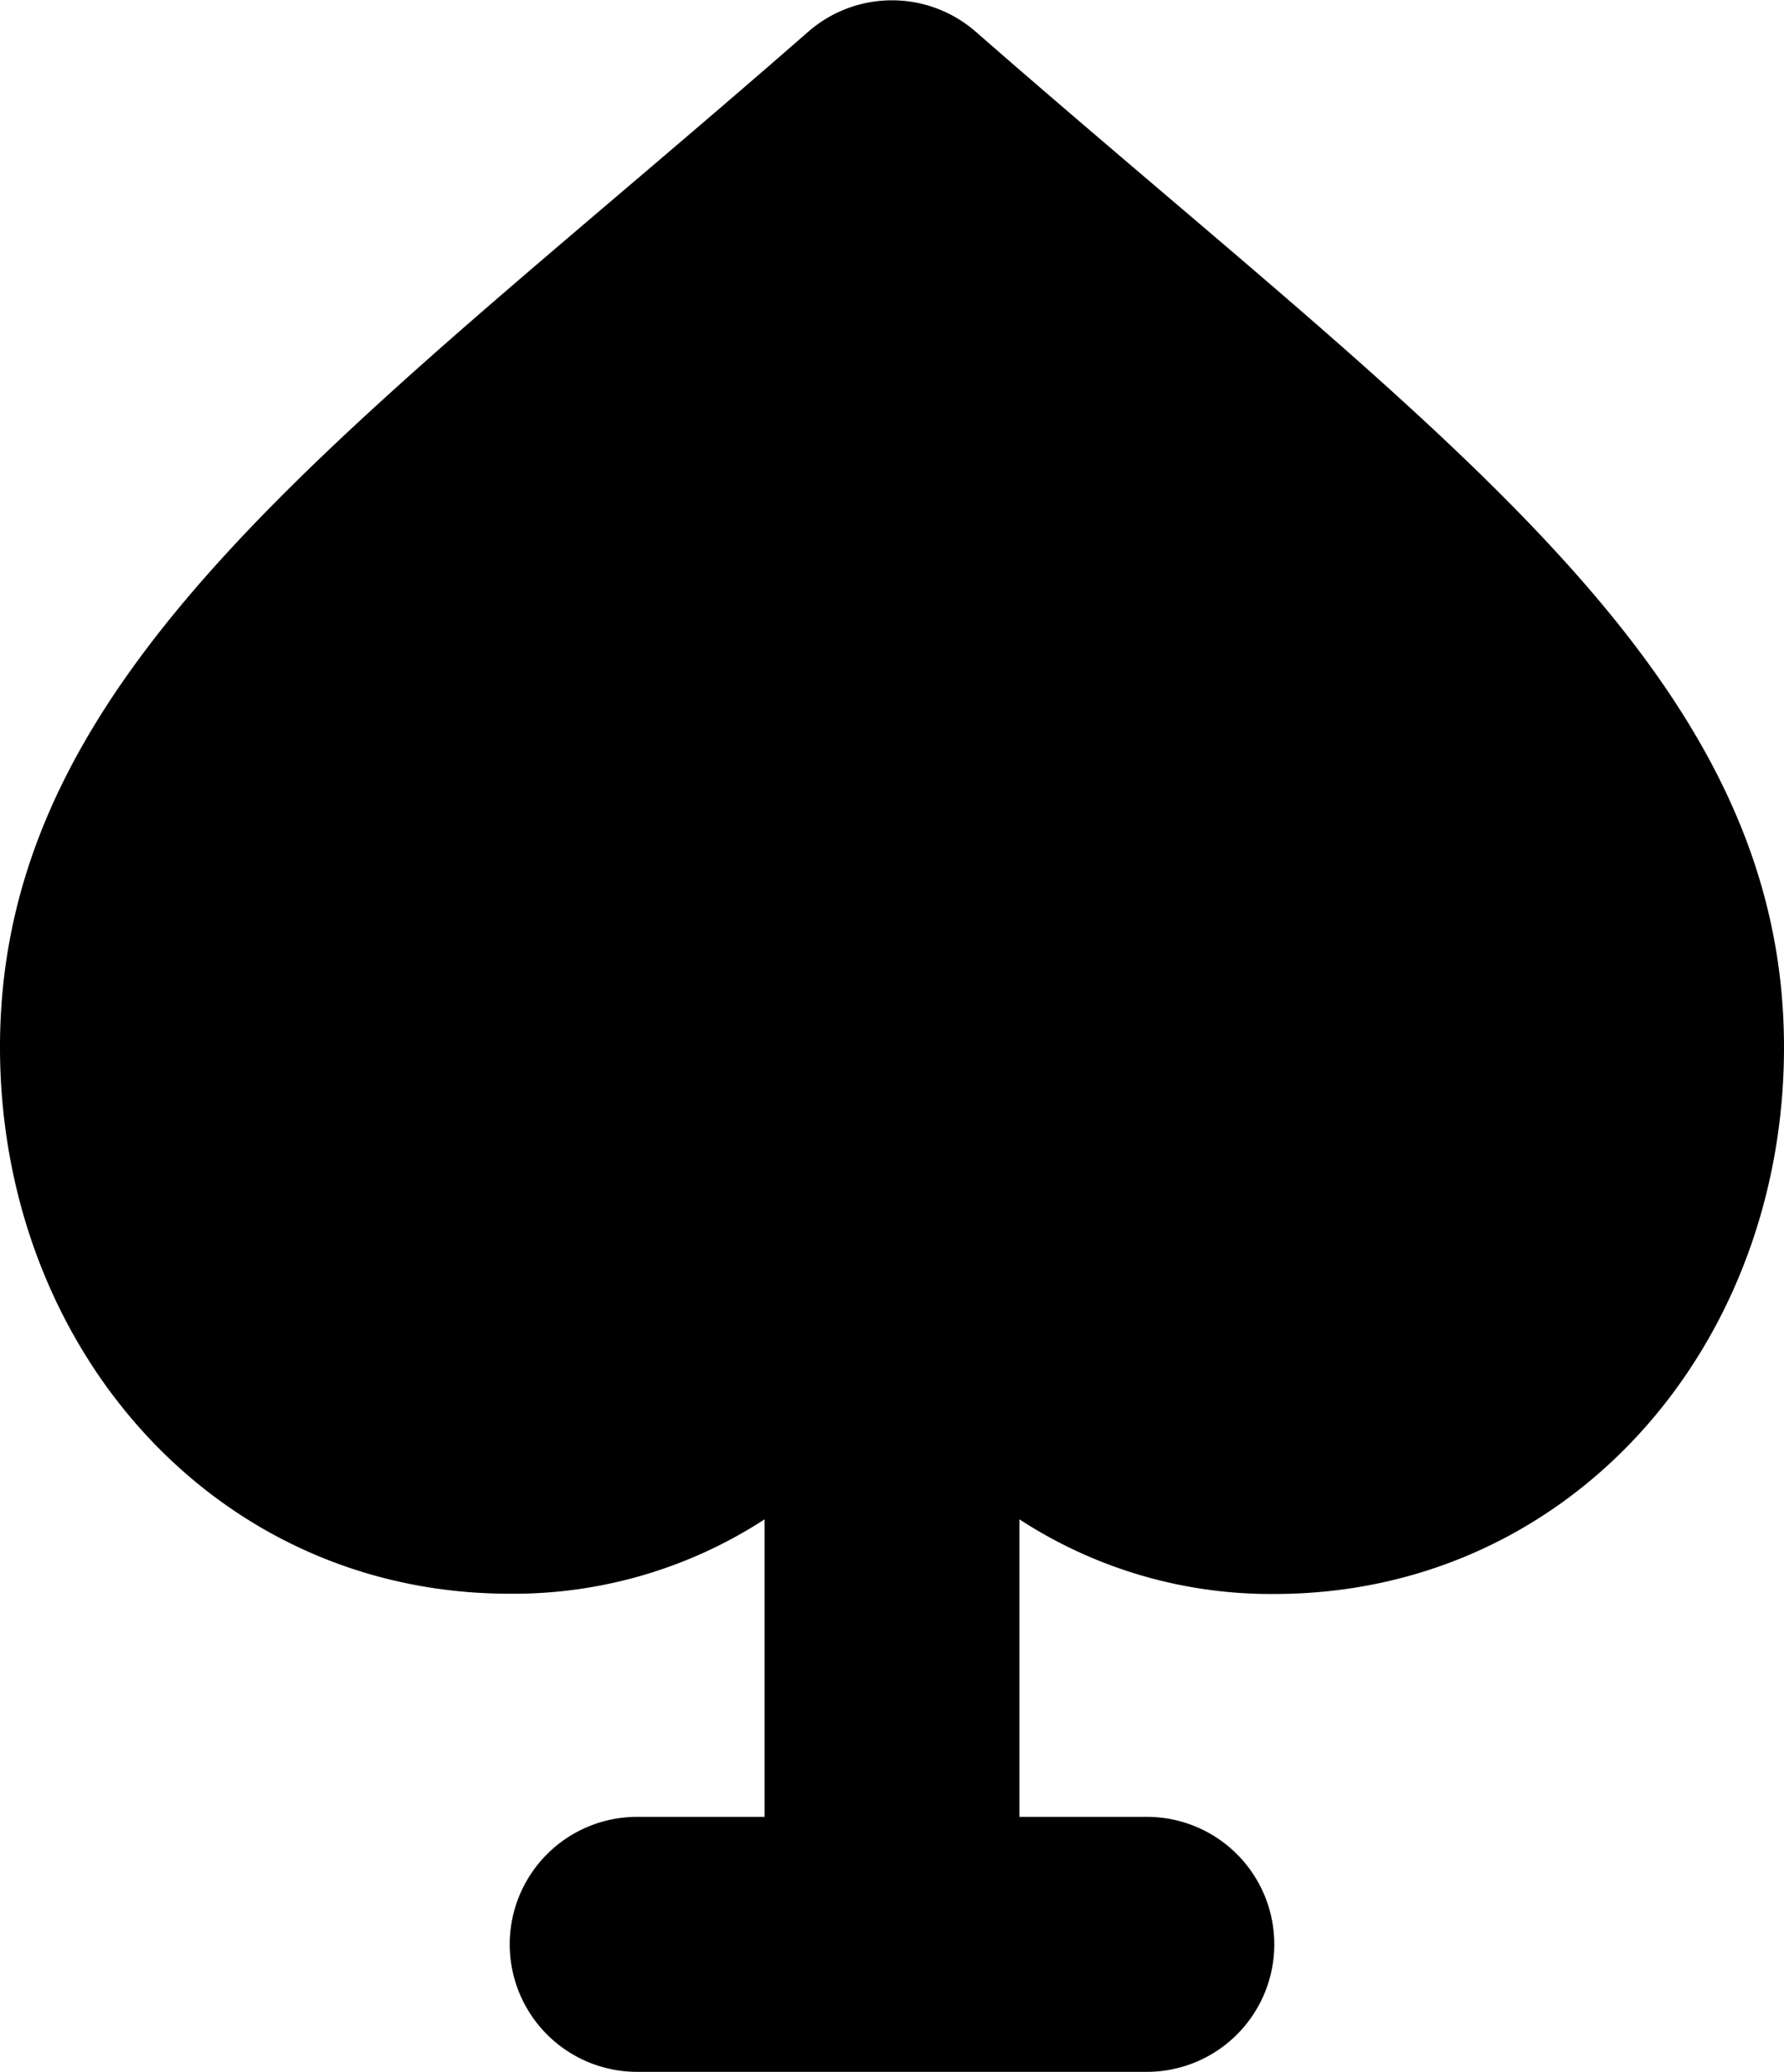 <svg id="Layer_1" data-name="Layer 1" xmlns="http://www.w3.org/2000/svg" viewBox="0 0 210 243.75">
  <title>spade</title>
  <path d="M609.88,196a15,15,0,0,0-19.76,0C536.36,243,495,270.67,495,315.43c0,35.31,25.25,64.32,60,64.32A54.21,54.21,0,0,0,585,371v35H570a15,15,0,0,0,0,30h60a15,15,0,0,0,0-30H615V371a54.21,54.21,0,0,0,30,8.78c34.75,0,60-29,60-64.32C705,270.66,663.64,243,609.88,196Z" transform="translate(-495 -192.25)"/>
</svg>

